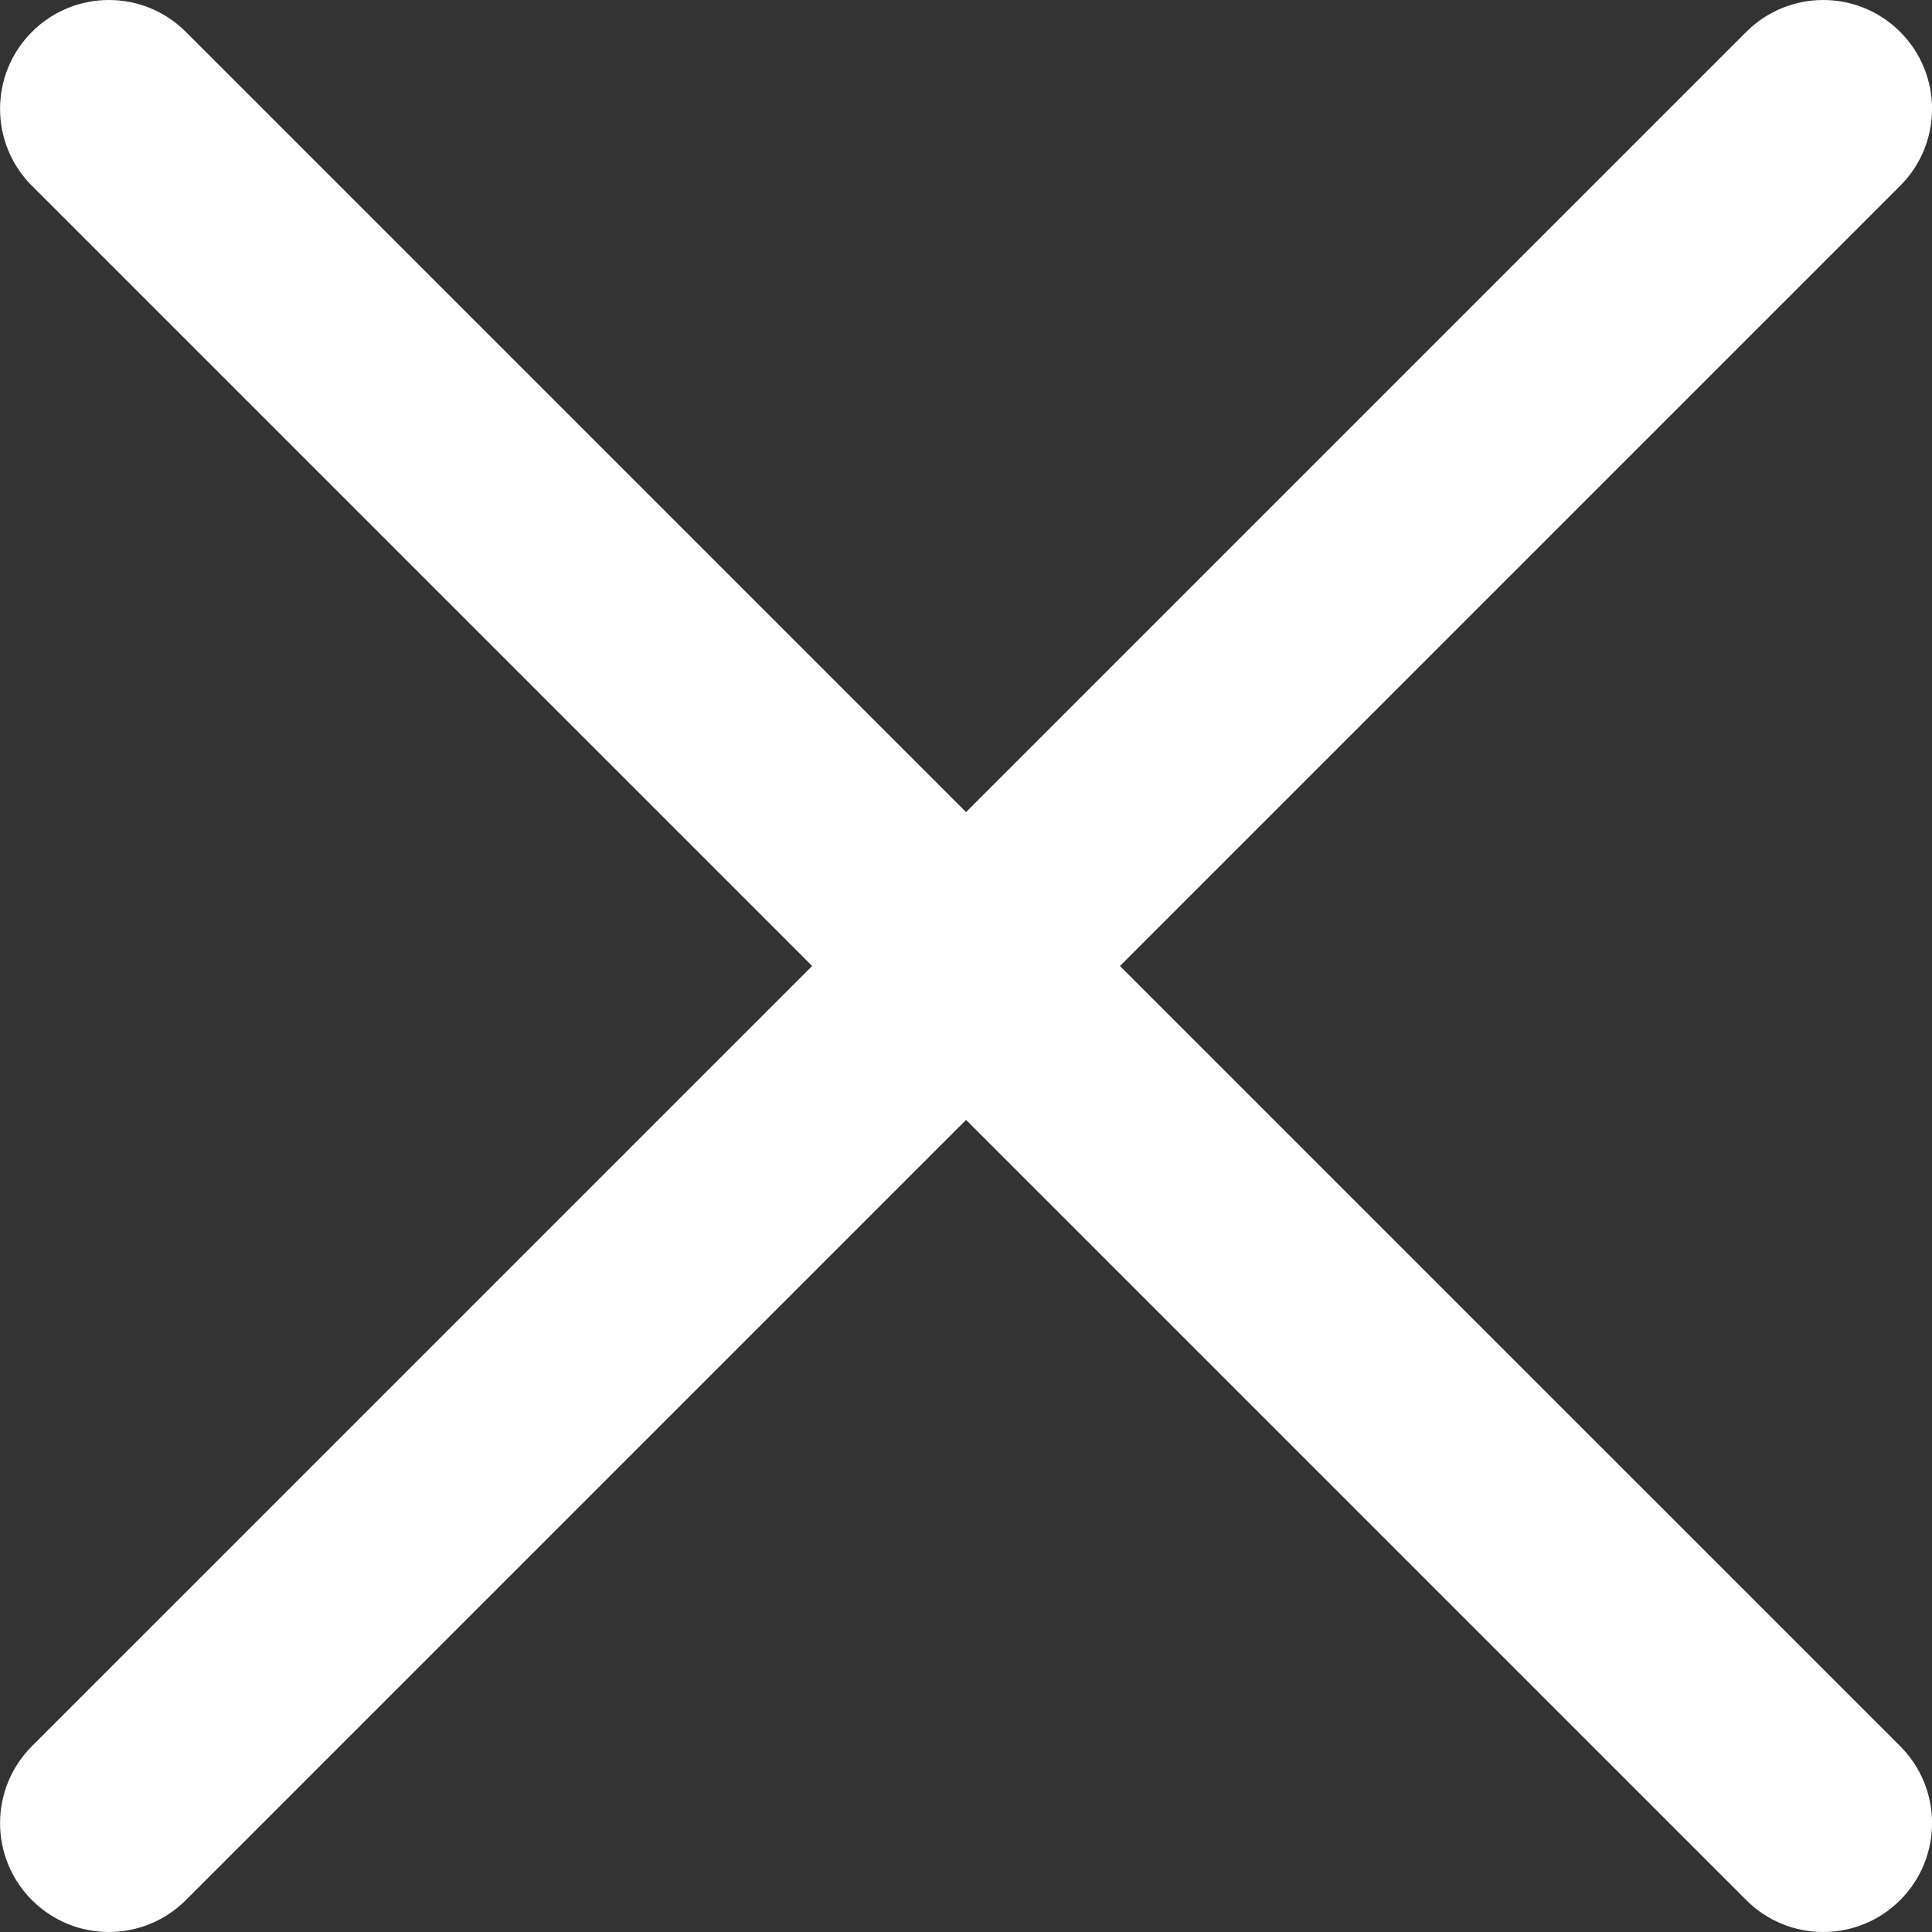 <?xml version="1.0" encoding="UTF-8"?>
<!DOCTYPE svg PUBLIC "-//W3C//DTD SVG 1.1//EN" "http://www.w3.org/Graphics/SVG/1.1/DTD/svg11.dtd">
<!-- Creator: CorelDRAW -->
<svg xmlns="http://www.w3.org/2000/svg" xml:space="preserve" width="8.819mm" height="8.819mm" version="1.1" style="shape-rendering:geometricPrecision; text-rendering:geometricPrecision; image-rendering:optimizeQuality; fill-rule:evenodd; clip-rule:evenodd"
viewBox="0 0 330.8 330.8"
 xmlns:xlink="http://www.w3.org/1999/xlink"
 xmlns:xodm="http://www.corel.com/coreldraw/odm/2003">
 <rect x="0" y="0" width="330.8" height="330.8" fill="#333333" stroke="none"/>
 <defs>
  <style type="text/css">
   <![CDATA[
    .fil0 {fill:#FEFEFE;fill-rule:nonzero}
   ]]>
  </style>
 </defs>
 <g id="Camada_x0020_1">
  <path class="fil0" d="M5.47 31.82c-7.28,-7.28 -7.28,-19.08 0,-26.36 7.28,-7.28 19.08,-7.28 26.35,0l133.59 133.59 133.59 -133.59c7.28,-7.28 19.08,-7.28 26.35,0 7.28,7.28 7.28,19.08 0,26.35l-133.59 133.59 133.59 133.58c7.28,7.28 7.28,19.08 0,26.36 -7.28,7.28 -19.08,7.28 -26.35,0l-133.59 -133.59 -133.59 133.59c-7.28,7.28 -19.08,7.28 -26.35,0 -7.28,-7.28 -7.28,-19.08 0,-26.36l133.59 -133.58 -133.59 -133.59z"/>
 </g>
</svg>

